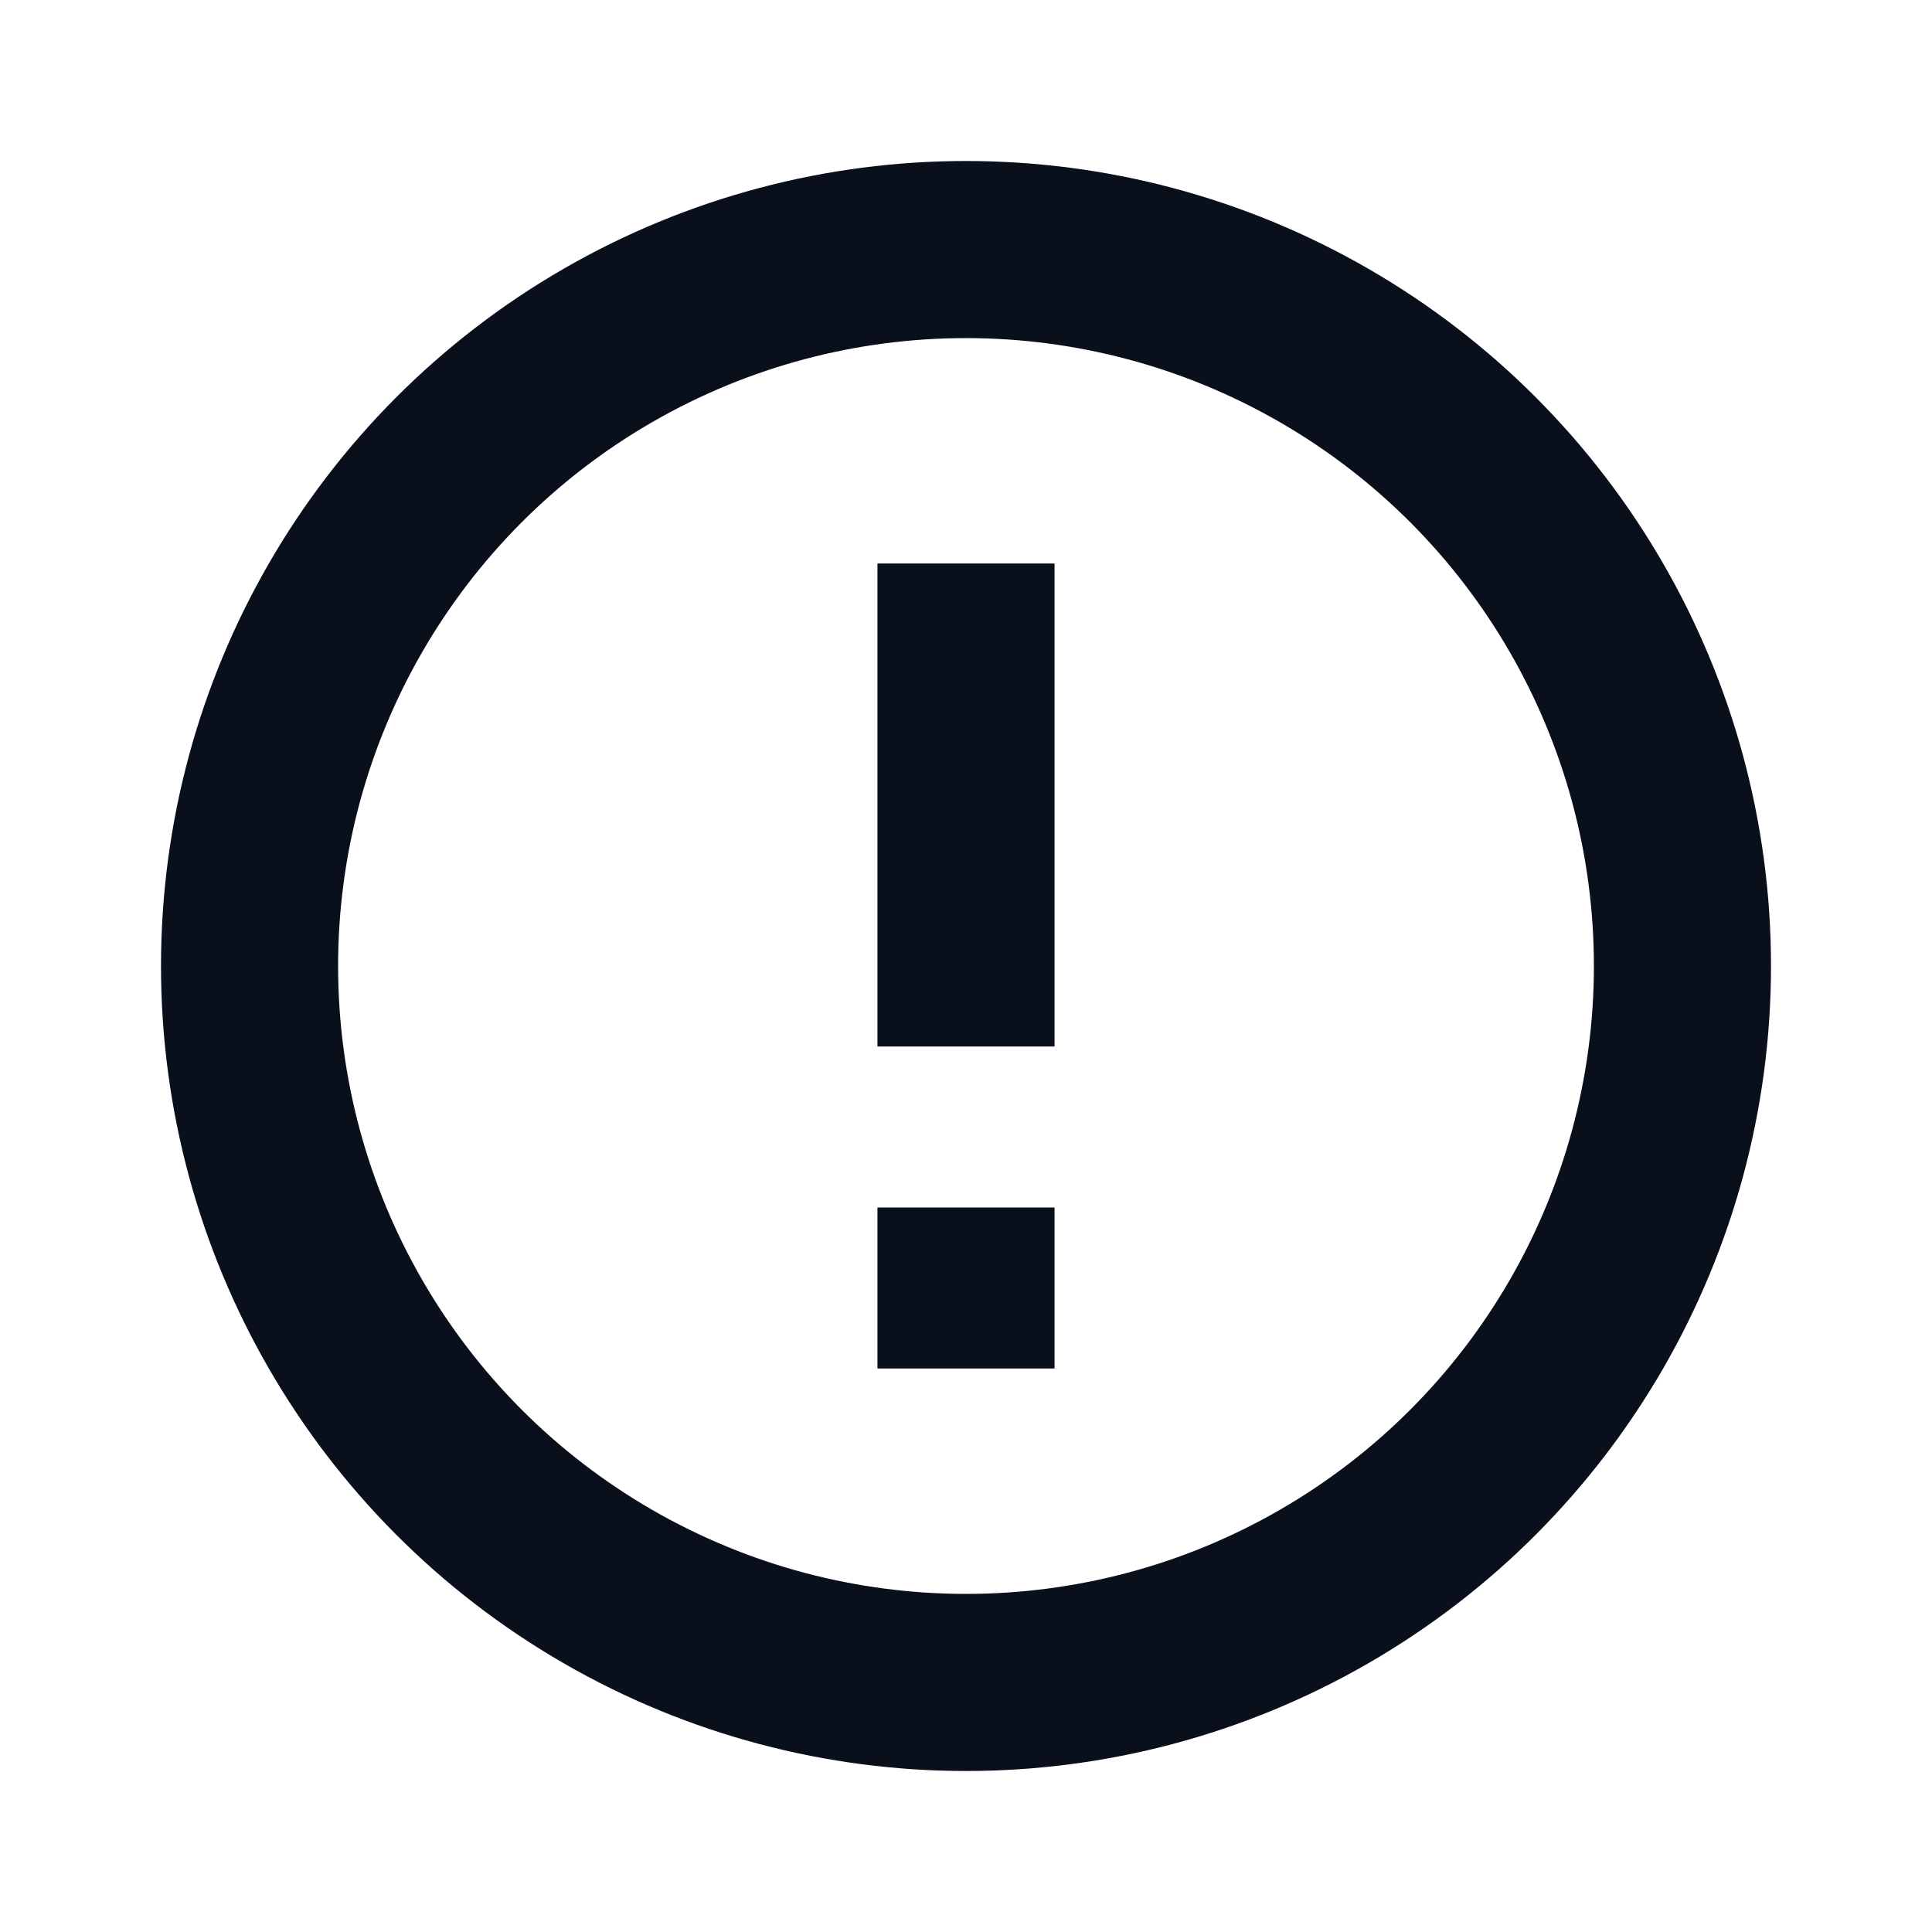 <svg
  width="12"
  height="12"
  viewBox="0 0 12 12"
  fill="none"
  xmlns="http://www.w3.org/2000/svg"
>
  <circle cx="6" cy="6" r="4.45" stroke="#09101C" stroke-width="1.1" />
  <path d="M6 6.5L6 3.5" stroke="#09101C" stroke-width="1.1" />
  <path d="M6 8.5L6 7.5" stroke="#09101C" stroke-width="1.1" />
</svg>
